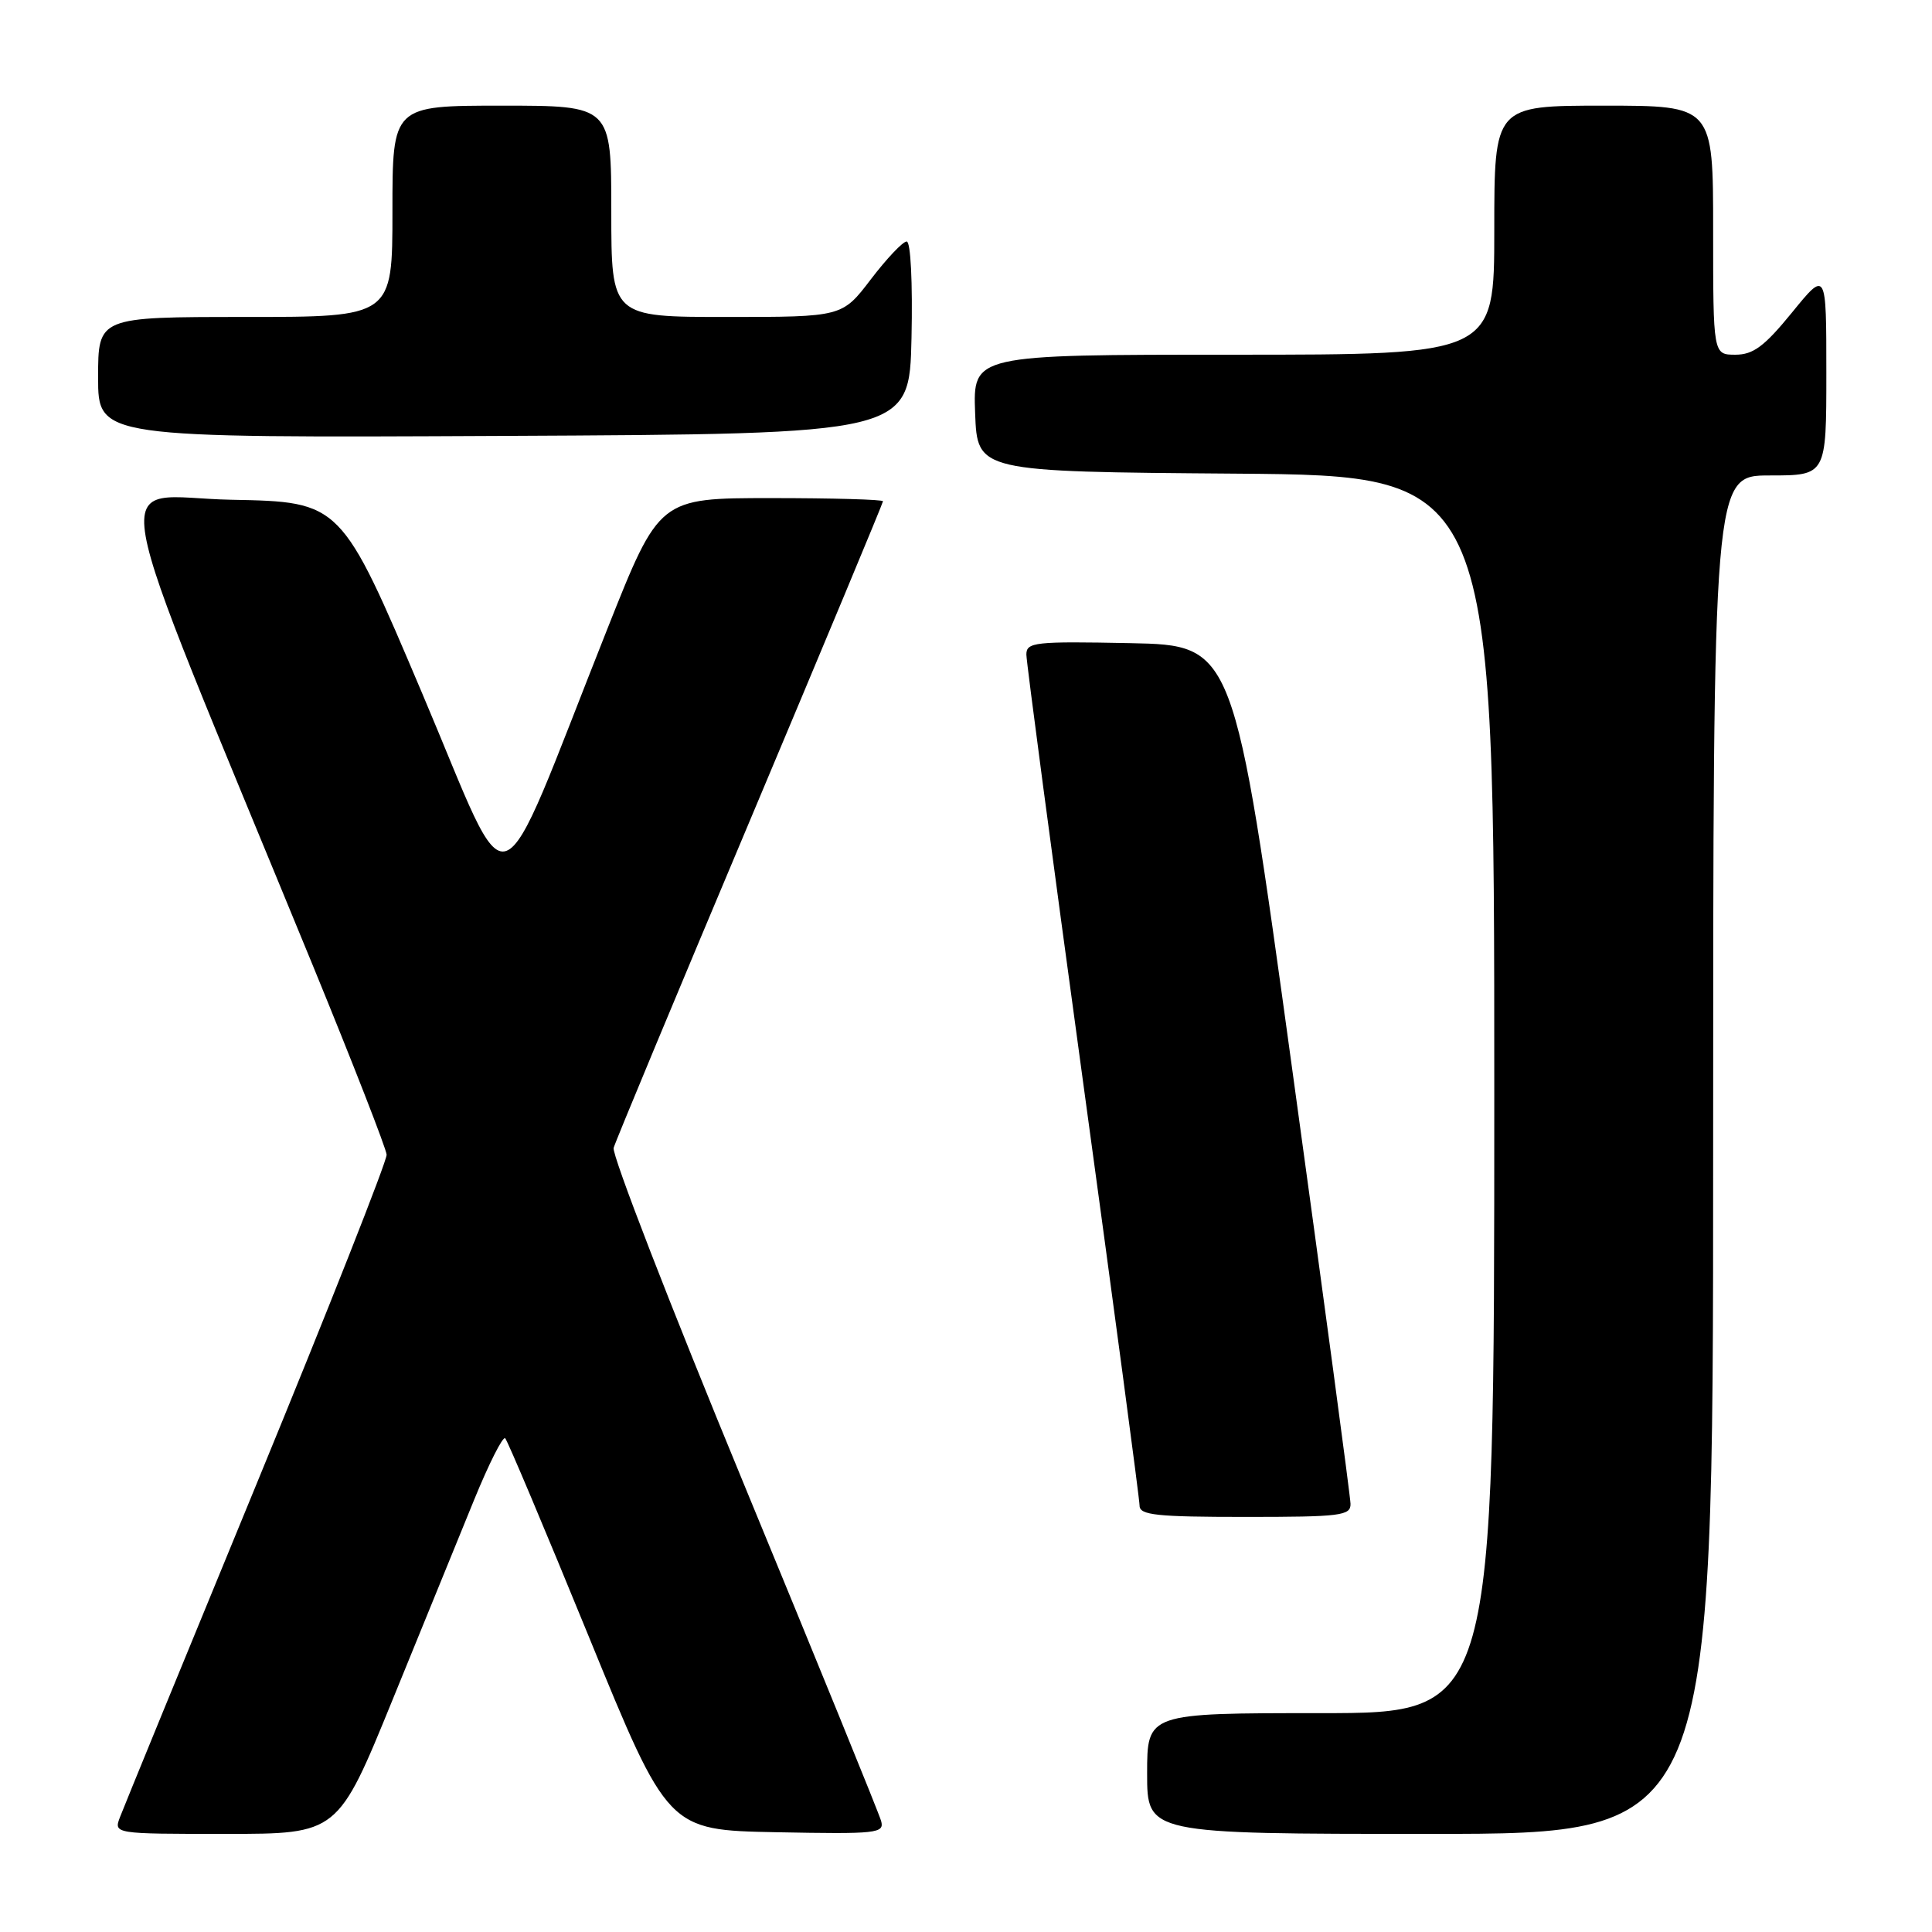 <?xml version="1.0" encoding="UTF-8" standalone="no"?>
<!DOCTYPE svg PUBLIC "-//W3C//DTD SVG 1.1//EN" "http://www.w3.org/Graphics/SVG/1.1/DTD/svg11.dtd" >
<svg xmlns="http://www.w3.org/2000/svg" xmlns:xlink="http://www.w3.org/1999/xlink" version="1.1" viewBox="0 0 256 256">
 <g >
 <path fill="currentColor"
d=" M 52.01 225.25 C 56.00 215.49 60.86 203.57 62.81 198.77 C 64.77 193.97 66.63 190.28 66.94 190.58 C 67.25 190.88 72.22 202.68 78.00 216.81 C 88.50 242.50 88.50 242.50 102.87 242.78 C 116.24 243.04 117.21 242.93 116.75 241.28 C 116.48 240.30 108.29 220.20 98.55 196.60 C 88.81 173.01 81.05 152.98 81.31 152.10 C 81.56 151.22 89.70 131.68 99.39 108.67 C 109.07 85.66 117.00 66.65 117.00 66.42 C 117.00 66.19 110.33 66.00 102.18 66.00 C 87.36 66.00 87.36 66.00 80.51 83.25 C 65.25 121.66 68.15 120.64 55.94 91.87 C 45.19 66.50 45.19 66.50 30.64 66.22 C 14.33 65.91 13.10 58.88 41.48 128.00 C 46.78 140.93 51.17 152.18 51.23 153.00 C 51.28 153.82 43.55 173.40 34.05 196.50 C 24.54 219.60 16.38 239.51 15.91 240.75 C 15.05 243.00 15.05 243.00 29.91 243.00 C 44.77 243.00 44.77 243.00 52.01 225.25 Z  M 227.00 153.00 C 227.00 63.00 227.00 63.00 234.50 63.00 C 242.00 63.00 242.00 63.00 242.00 49.41 C 242.00 35.82 242.00 35.82 237.45 41.41 C 233.79 45.90 232.31 47.00 229.95 47.00 C 227.00 47.00 227.00 47.00 227.00 30.50 C 227.00 14.00 227.00 14.00 212.50 14.00 C 198.00 14.00 198.00 14.00 198.00 30.50 C 198.00 47.00 198.00 47.00 163.46 47.00 C 128.92 47.00 128.92 47.00 129.21 54.75 C 129.50 62.50 129.50 62.50 163.75 62.76 C 198.00 63.03 198.00 63.03 198.00 145.01 C 198.00 227.00 198.00 227.00 175.00 227.00 C 152.00 227.00 152.00 227.00 152.00 235.00 C 152.00 243.00 152.00 243.00 189.50 243.00 C 227.00 243.00 227.00 243.00 227.00 153.00 Z  M 178.95 199.25 C 178.93 198.29 175.44 172.30 171.20 141.50 C 163.50 85.50 163.50 85.50 149.75 85.22 C 137.11 84.97 136.00 85.09 136.00 86.73 C 136.00 87.71 139.38 113.15 143.50 143.27 C 147.62 173.38 151.00 198.69 151.00 199.51 C 151.00 200.76 153.26 201.00 165.00 201.00 C 177.68 201.00 179.00 200.84 178.95 199.25 Z  M 120.78 44.75 C 120.94 37.43 120.67 32.00 120.14 32.00 C 119.63 32.00 117.50 34.25 115.40 37.00 C 111.59 42.00 111.59 42.00 96.29 42.00 C 81.00 42.00 81.00 42.00 81.00 28.00 C 81.00 14.00 81.00 14.00 66.50 14.00 C 52.00 14.00 52.00 14.00 52.00 28.00 C 52.00 42.00 52.00 42.00 32.50 42.00 C 13.00 42.00 13.00 42.00 13.00 50.01 C 13.00 58.02 13.00 58.02 66.75 57.76 C 120.50 57.50 120.50 57.50 120.78 44.75 Z "/>
</g>
</svg>